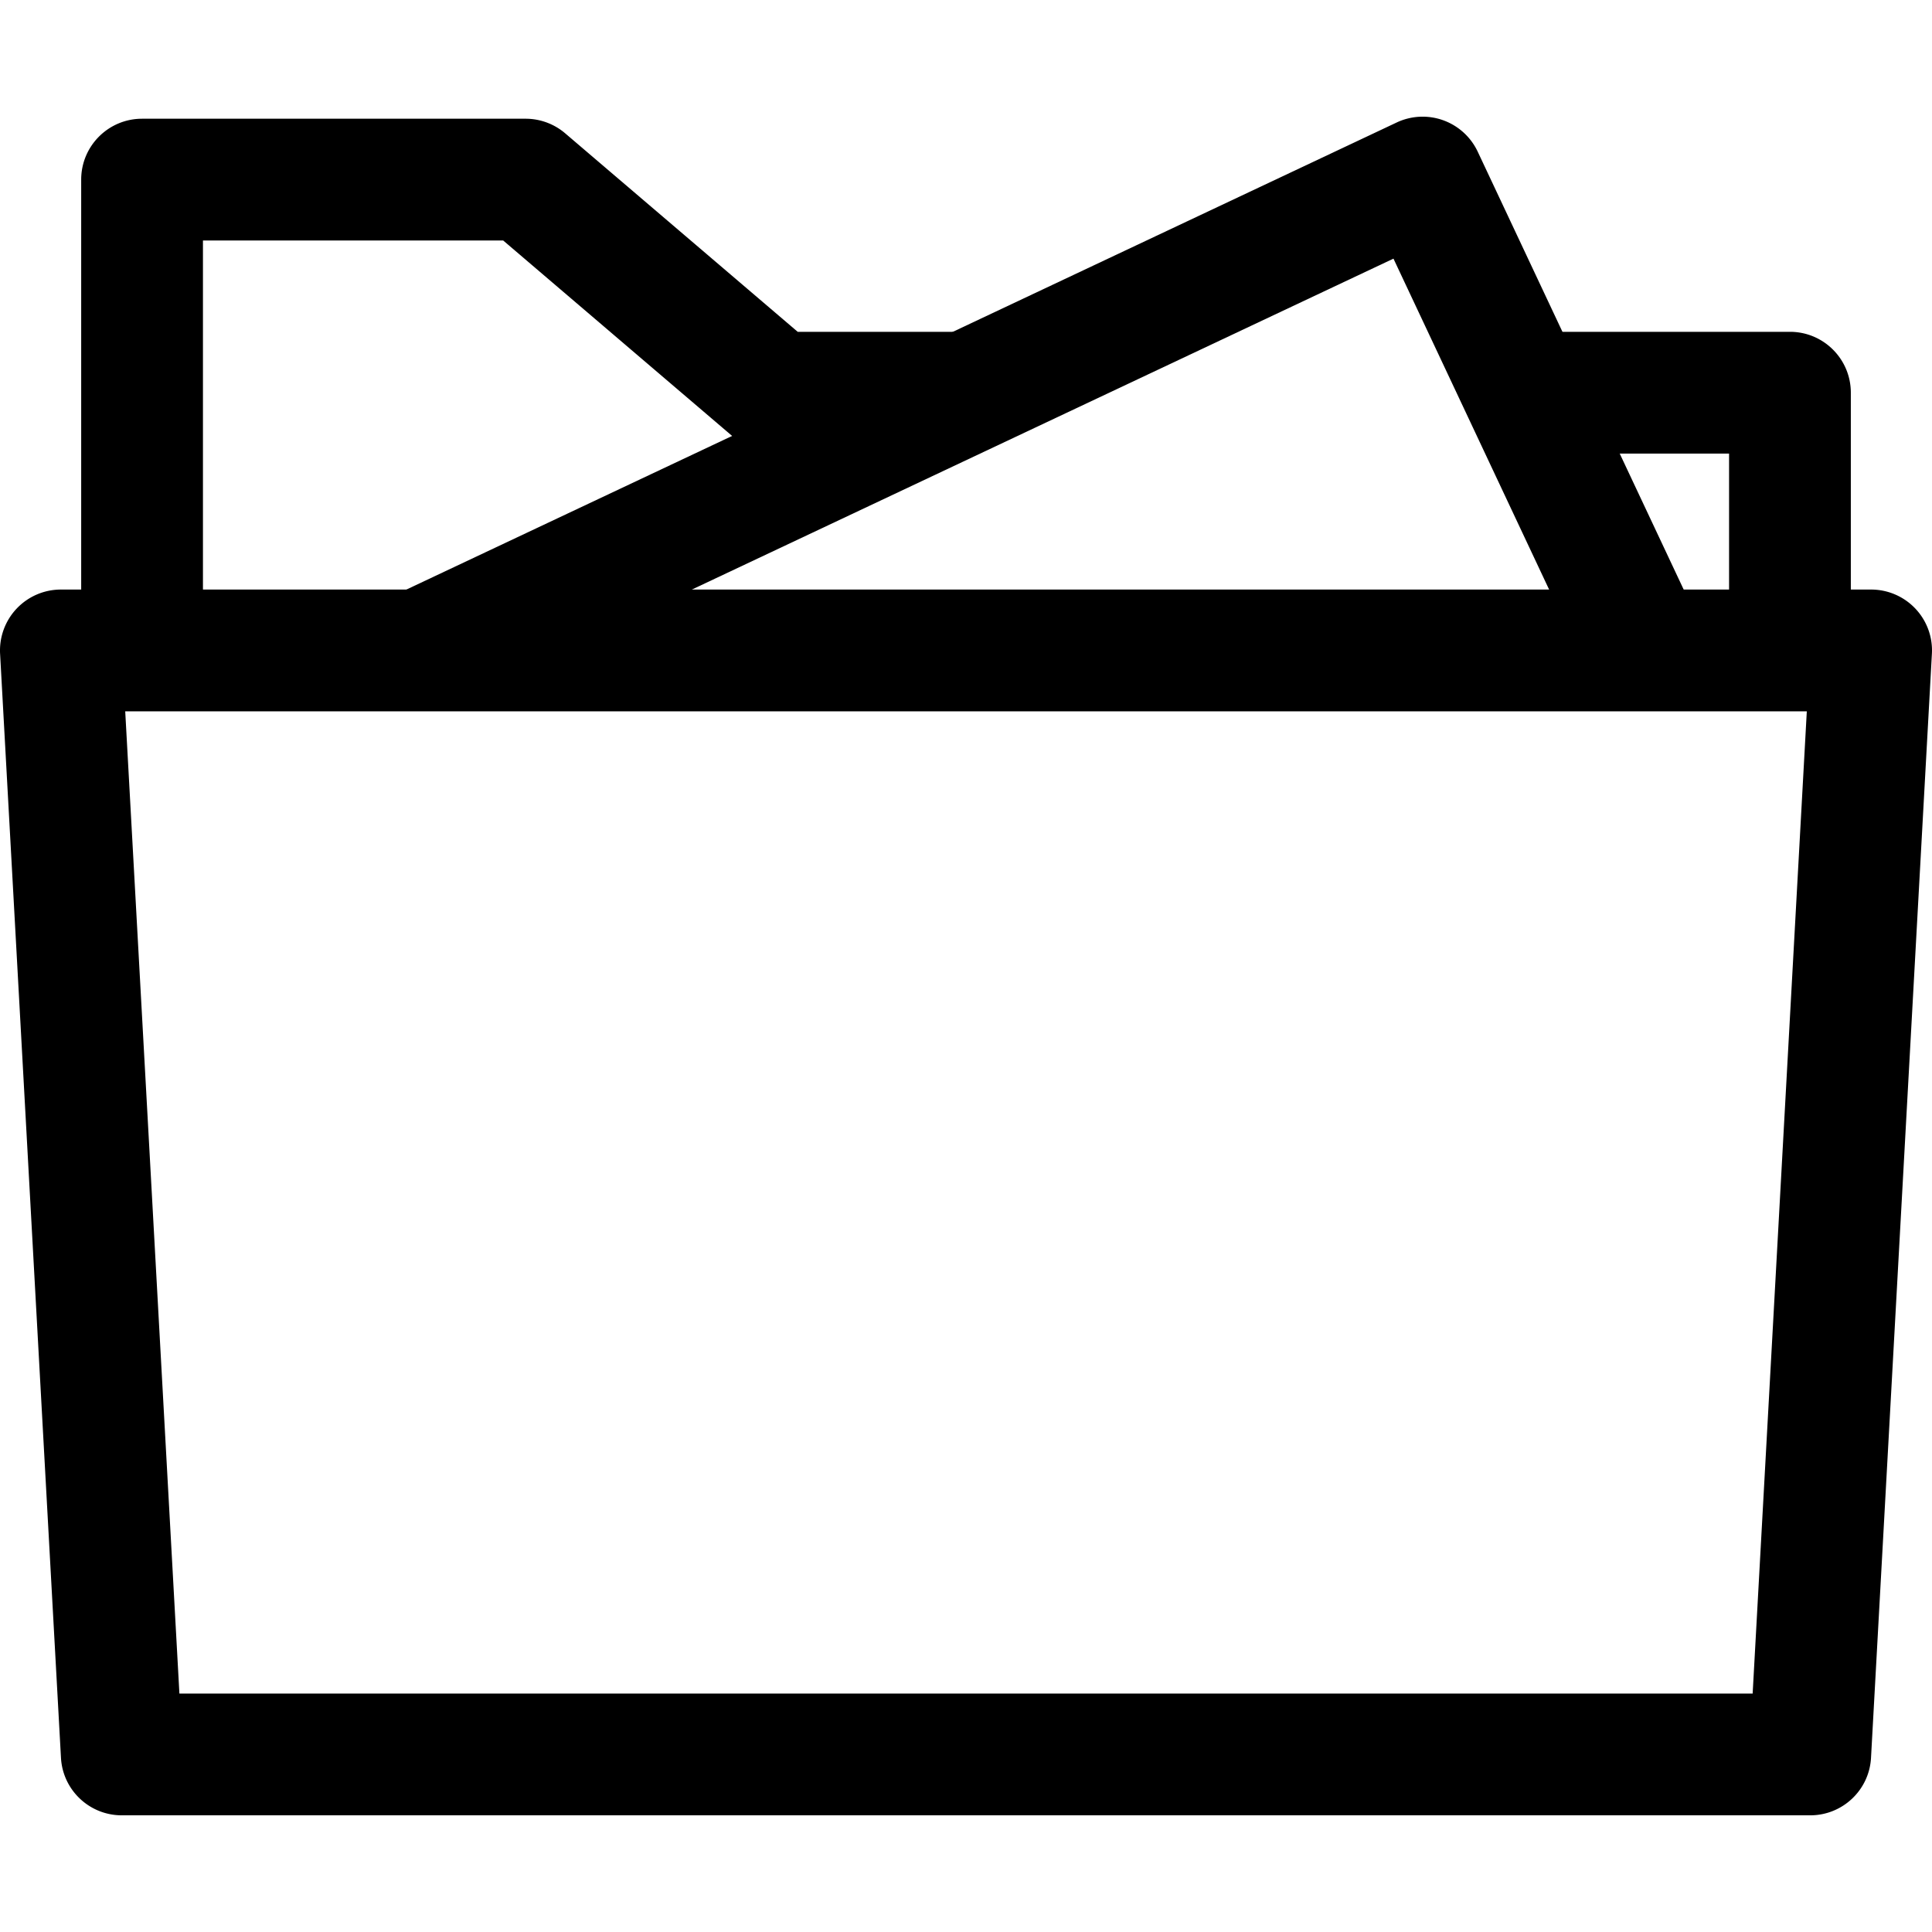 <svg xmlns="http://www.w3.org/2000/svg" viewBox="0 0 512.001 512.001">
  <path d="M149.773 35.326a16.154 16.154 0 00-10.477-3.862H37.65c-8.912 0-16.134 7.223-16.134 16.134v124.773h32.269V63.734h79.564l61.623 52.609a16.154 16.154 0 0010.477 3.862h48.941v-32.27h-42.988l-61.629-52.609zm324.583 52.609h-70.454v32.269h54.319v52.168h32.269V104.07c0-8.912-7.223-16.135-16.134-16.135z"/>
  <path d="M507.587 161.283a16.133 16.133 0 00-11.719-5.045H16.137A16.138 16.138 0 00.024 173.26l16.134 292.571c.473 8.557 7.546 15.247 16.113 15.247h447.462c8.567 0 15.645-6.69 16.108-15.247l16.134-292.571a16.104 16.104 0 00-4.388-11.977zm-43.116 287.526H47.545l-14.36-260.302h445.639l-14.353 260.302z"/>
  <path d="M391.607 40.188a16.157 16.157 0 00-9.137-8.315 16.13 16.13 0 00-12.343.592L104.446 157.776l13.768 29.187L369.283 68.542l52.824 112.307 29.203-13.736-59.703-126.925z"/>
</svg>
